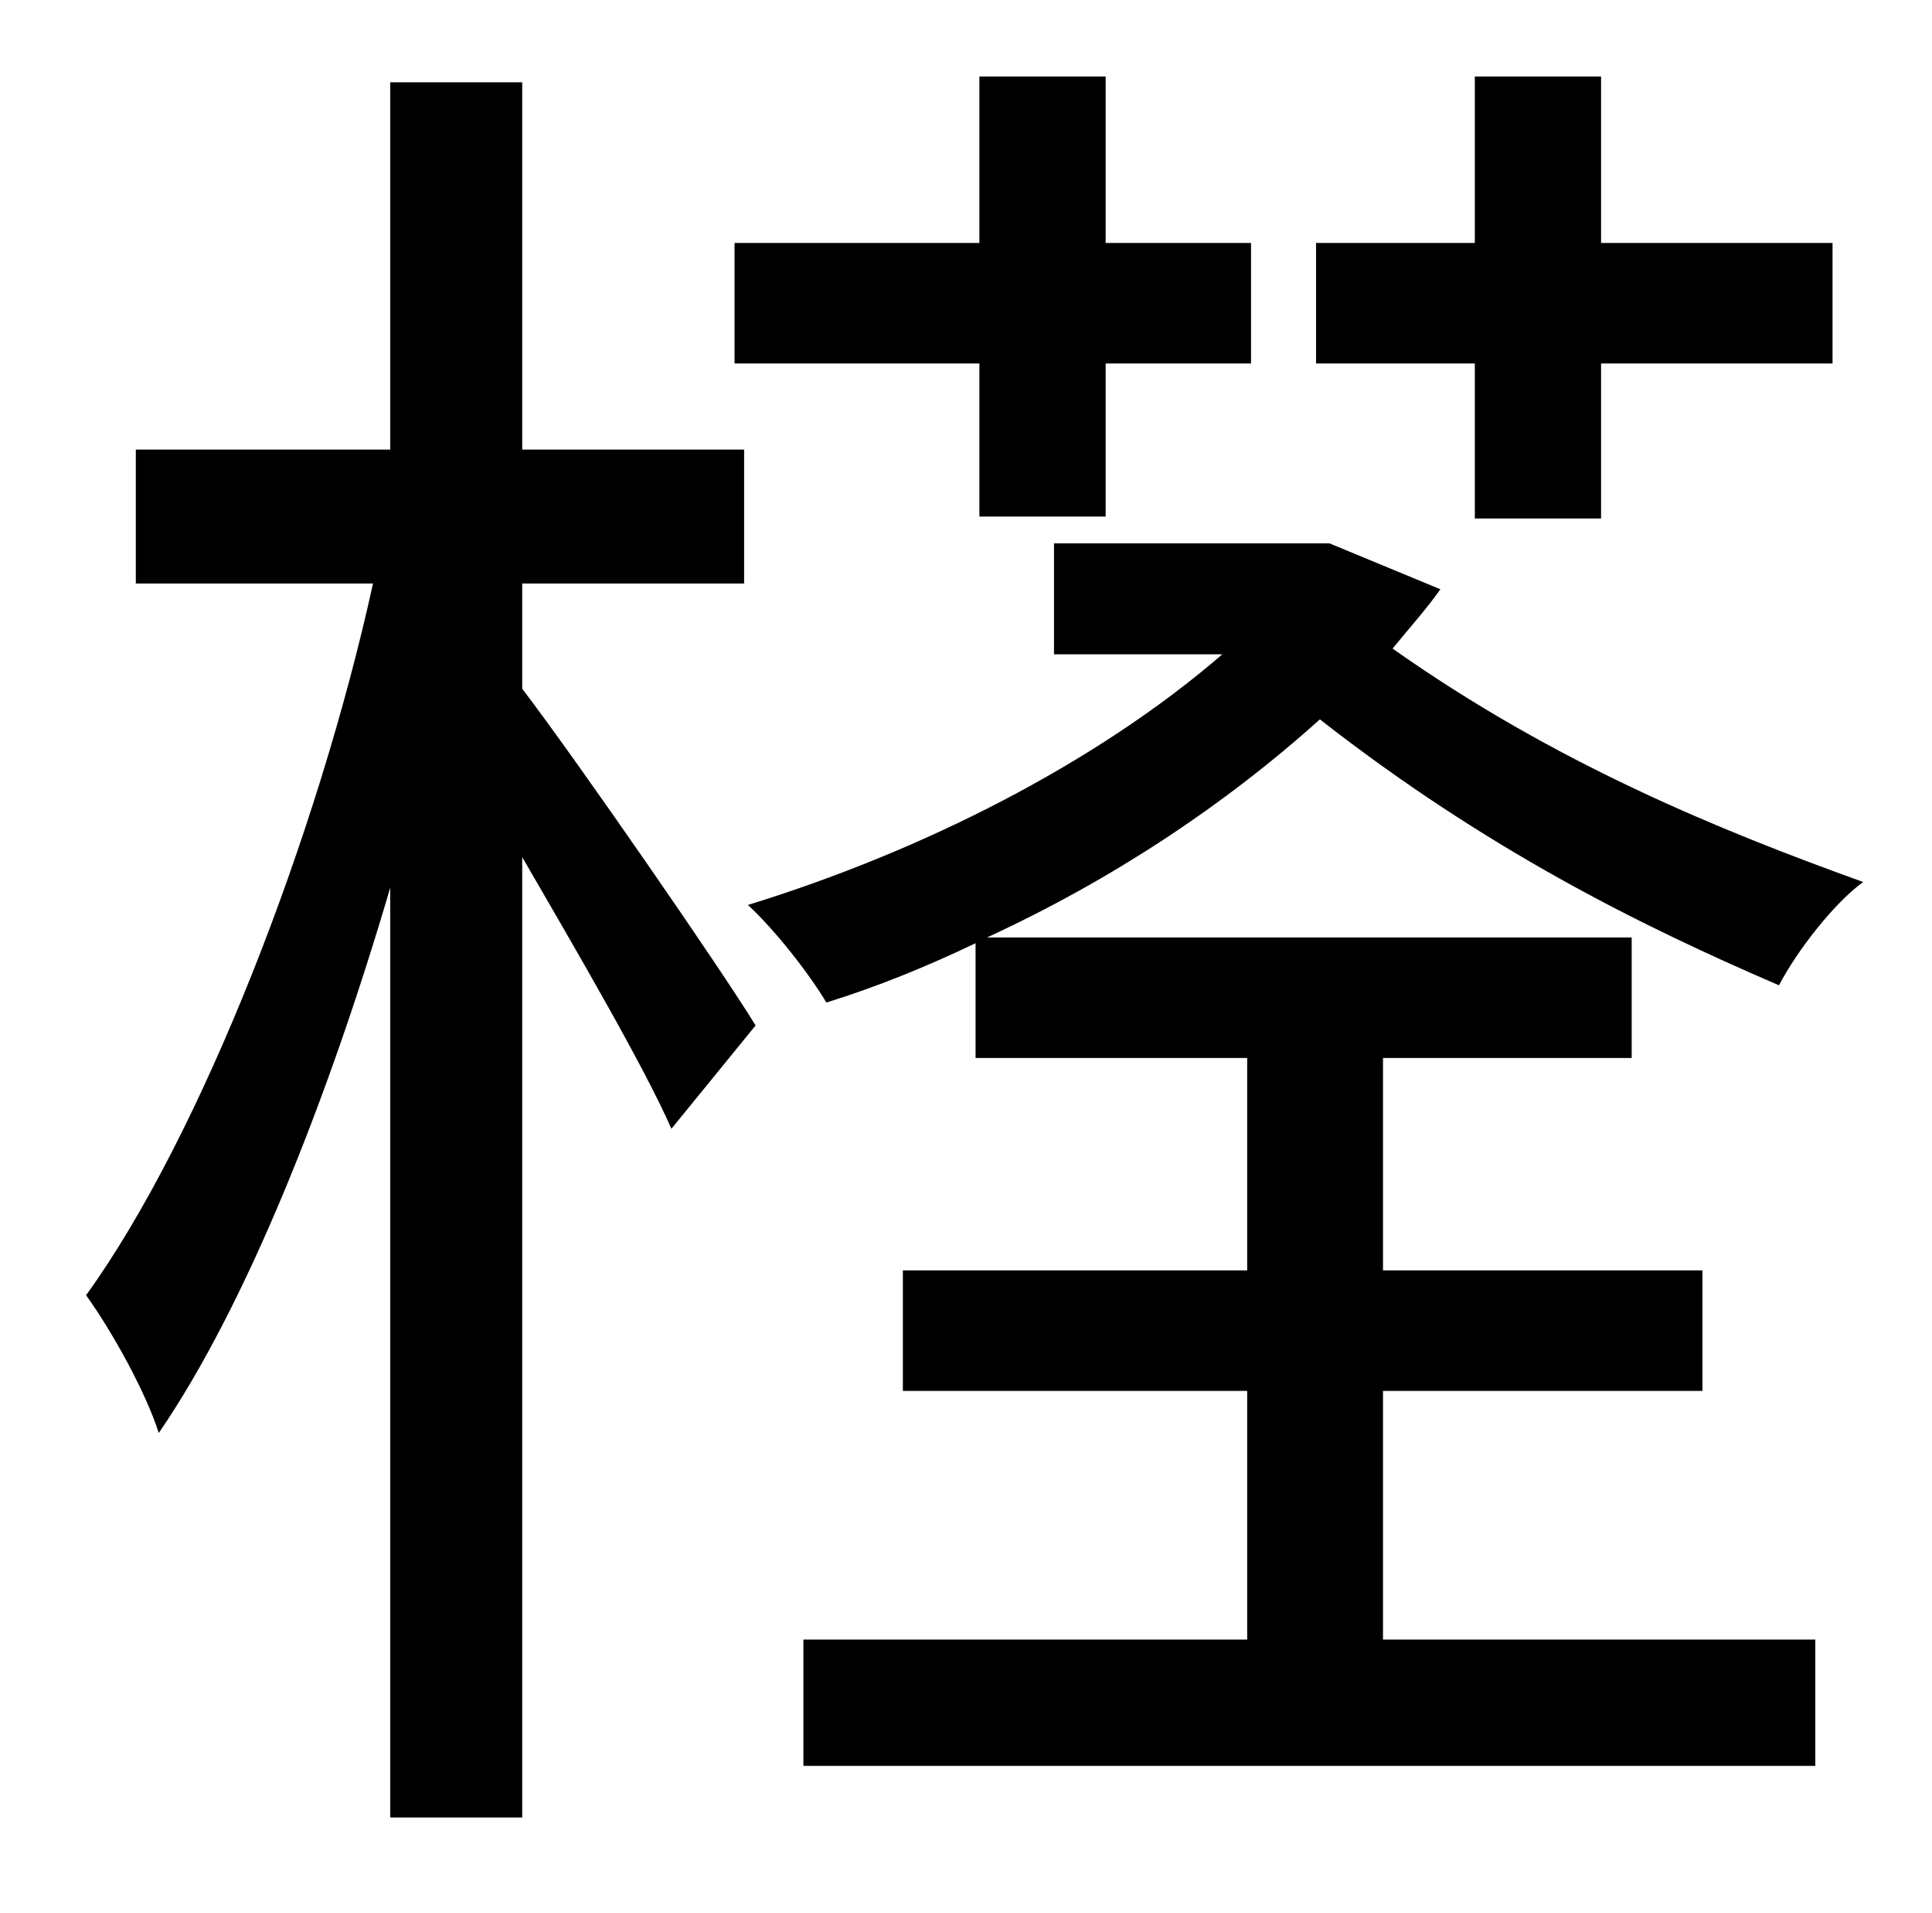<?xml version="1.0" standalone="no"?>
<!DOCTYPE svg PUBLIC "-//W3C//DTD SVG 1.1//EN" "http://www.w3.org/Graphics/SVG/1.1/DTD/svg11.dtd" >
<svg xmlns="http://www.w3.org/2000/svg" xmlns:xlink="http://www.w3.org/1999/xlink" version="1.1" viewBox="-10 0 1010 1000">
   <path fill="currentColor"
d="M761 271v-81h-83v-63h83v-87h66v87h121v63h-121v81h-66zM502 270v-80h-128v-63h128v-87h66v87h76v63h-76v80h-66zM263 305v55c29 38 105 148 122 176l-44 54c-14 -32 -49 -92 -78 -142v502h-69v-486c-32 109 -75 218 -121 285c-7 -22 -25 -54 -38 -72
c60 -83 121 -240 150 -372h-124v-70h133v-192h69v192h116v70h-116zM685 284l58 24c-7 10 -16 20 -25 31c85 60 171 95 246 122c-15 11 -34 35 -44 54c-72 -31 -153 -71 -240 -139c-50 45 -109 84 -174 114h337v63h-130v111h167v63h-167v130h226v66h-529v-66h232v-130h-180
v-63h180v-111h-142v-60c-25 12 -52 23 -78 31c-9 -15 -26 -37 -41 -51c91 -28 182 -74 248 -131h-88v-58h144z" />
</svg>
